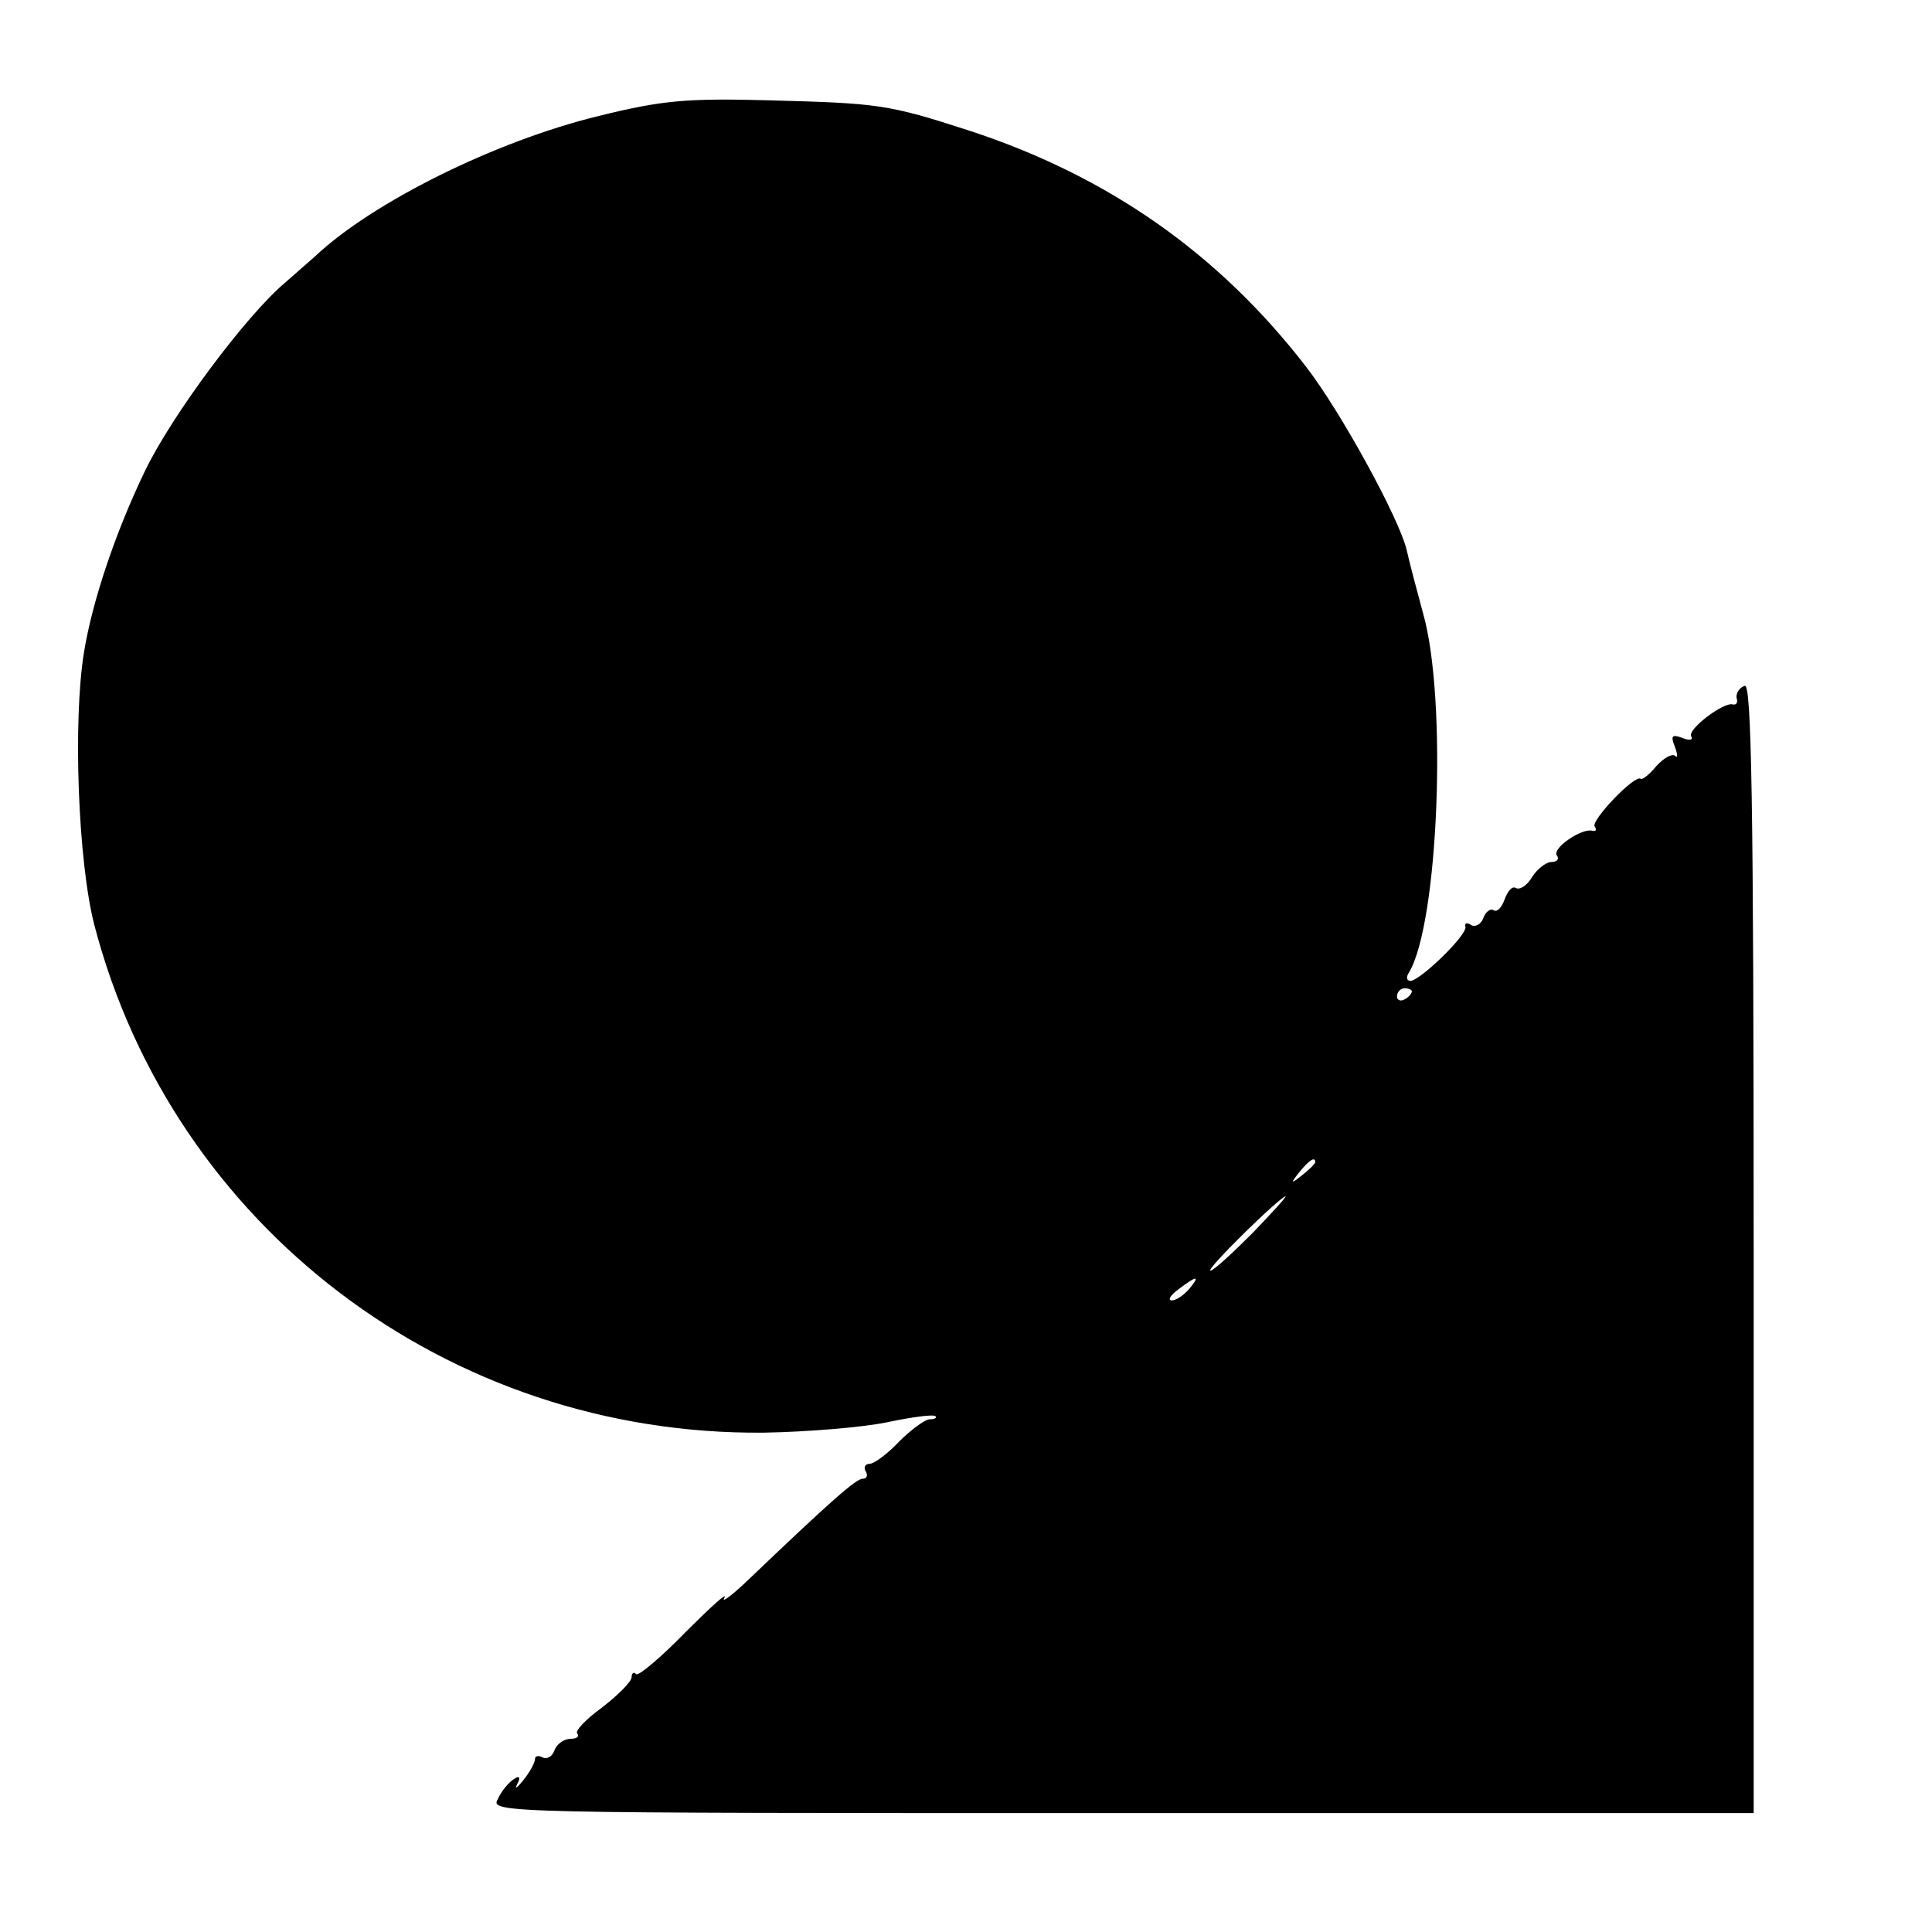 <?xml version="1.0" standalone="no"?>
<!DOCTYPE svg PUBLIC "-//W3C//DTD SVG 20010904//EN"
 "http://www.w3.org/TR/2001/REC-SVG-20010904/DTD/svg10.dtd">
<svg version="1.0" xmlns="http://www.w3.org/2000/svg"
 width="260pt" height="260pt" viewBox="0 0 260 260"
 preserveAspectRatio="xMidYMid meet">
<g transform="translate(0,260) scale(0.1,-0.1)"
fill="#000000" stroke="none">
<path d="M806 2444 c-140 -34 -306 -117 -382 -189 -7 -6 -25 -22 -41 -36 -52
-44 -152 -178 -188 -253 -40 -83 -71 -176 -82 -244 -15 -92 -8 -282 14 -367
106 -406 476 -687 901 -683 58 1 132 7 166 14 33 7 63 11 65 8 2 -2 -1 -4 -8
-4 -6 0 -25 -14 -41 -30 -16 -17 -34 -30 -40 -30 -6 0 -8 -5 -5 -10 3 -5 2
-10 -4 -10 -9 0 -43 -30 -155 -137 -22 -21 -36 -31 -31 -23 4 8 -19 -13 -53
-47 -33 -34 -63 -59 -66 -56 -3 4 -6 1 -6 -4 0 -6 -18 -24 -40 -41 -22 -16
-37 -32 -33 -35 3 -4 -1 -7 -9 -7 -9 0 -19 -7 -22 -16 -3 -8 -10 -12 -16 -9
-5 3 -10 2 -10 -2 0 -5 -7 -18 -16 -29 -8 -10 -12 -13 -8 -5 5 9 3 12 -4 7 -7
-4 -17 -16 -22 -27 -11 -19 1 -19 840 -19 l850 0 0 761 c0 604 -3 760 -12 756
-7 -2 -12 -10 -11 -16 2 -6 0 -10 -5 -9 -12 4 -62 -34 -56 -43 3 -5 -3 -6 -12
-2 -14 5 -16 3 -10 -12 4 -11 4 -16 0 -12 -4 3 -15 -3 -25 -14 -9 -11 -19 -19
-21 -17 -8 6 -67 -56 -62 -64 3 -5 2 -7 -3 -6 -14 4 -54 -23 -48 -33 4 -5 0
-9 -7 -9 -7 0 -19 -9 -26 -20 -7 -12 -17 -18 -22 -15 -5 3 -11 -4 -15 -15 -4
-11 -10 -18 -15 -15 -4 3 -11 -2 -14 -11 -3 -8 -11 -12 -16 -9 -6 4 -9 3 -8
-2 4 -10 -61 -73 -74 -73 -5 0 -6 5 -2 11 40 66 52 369 19 484 -9 33 -19 71
-22 85 -10 42 -88 185 -135 246 -118 153 -267 257 -453 318 -111 36 -123 37
-270 41 -111 3 -144 0 -229 -21z m1094 -1178 c0 -3 -4 -8 -10 -11 -5 -3 -10
-1 -10 4 0 6 5 11 10 11 6 0 10 -2 10 -4z m-130 -230 c0 -2 -8 -10 -17 -17
-16 -13 -17 -12 -4 4 13 16 21 21 21 13z m-85 -96 c-27 -27 -52 -50 -56 -50
-8 0 93 99 101 100 2 0 -18 -22 -45 -50z m-85 -75 c-7 -8 -17 -15 -23 -15 -6
0 -2 7 9 15 25 19 30 19 14 0z"/>
</g>
</svg>
